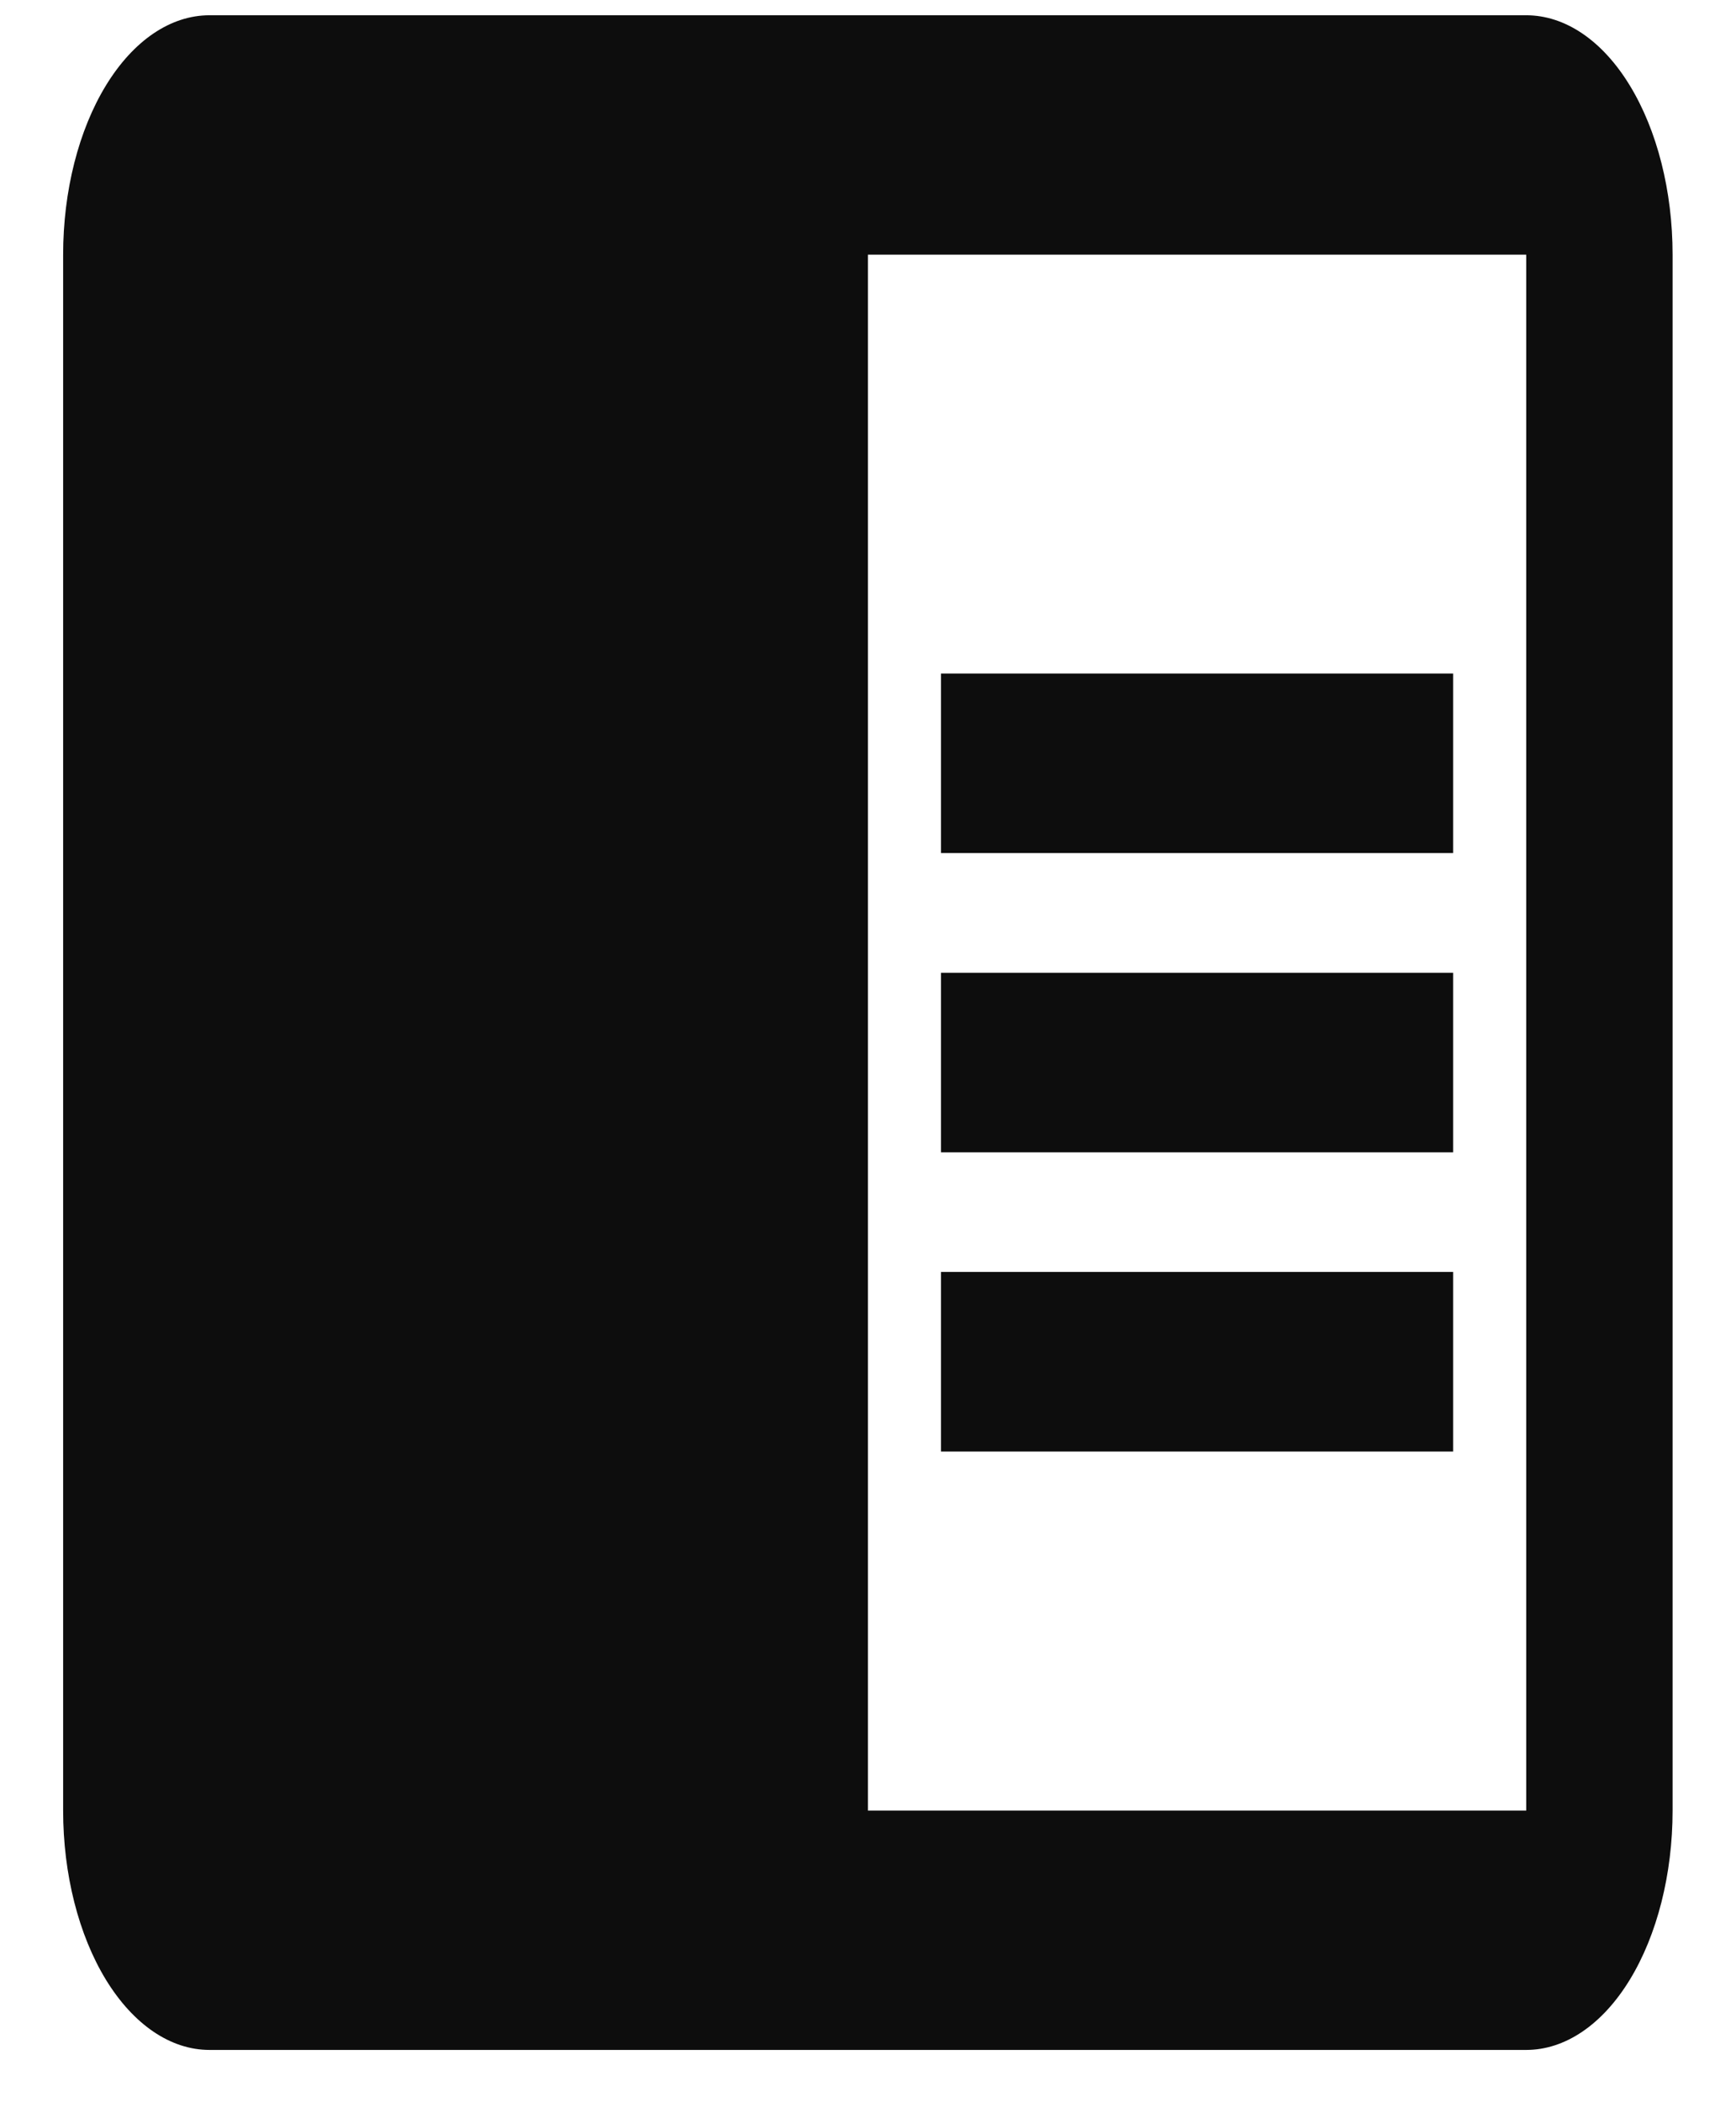 <svg width="19" height="23" viewBox="0 0 19 23" fill="none" xmlns="http://www.w3.org/2000/svg">
<path d="M10.299 10.643H15.904V12.607H10.299V10.643ZM10.299 7.369H15.904V9.333H10.299V7.369ZM10.299 13.916H15.904V15.881H10.299V13.916ZM16.704 0.167H2.293C1.868 0.167 1.461 0.442 1.16 0.934C0.86 1.425 0.691 2.091 0.691 2.786V19.809C0.691 20.504 0.86 21.17 1.16 21.661C1.461 22.152 1.868 22.428 2.293 22.428H16.704C17.129 22.428 17.537 22.152 17.837 21.661C18.137 21.17 18.306 20.504 18.306 19.809V2.786C18.306 2.091 18.137 1.425 17.837 0.934C17.537 0.442 17.129 0.167 16.704 0.167ZM16.704 19.809H9.499V2.786H16.704" fill="#0D0D0D"/>
</svg>
